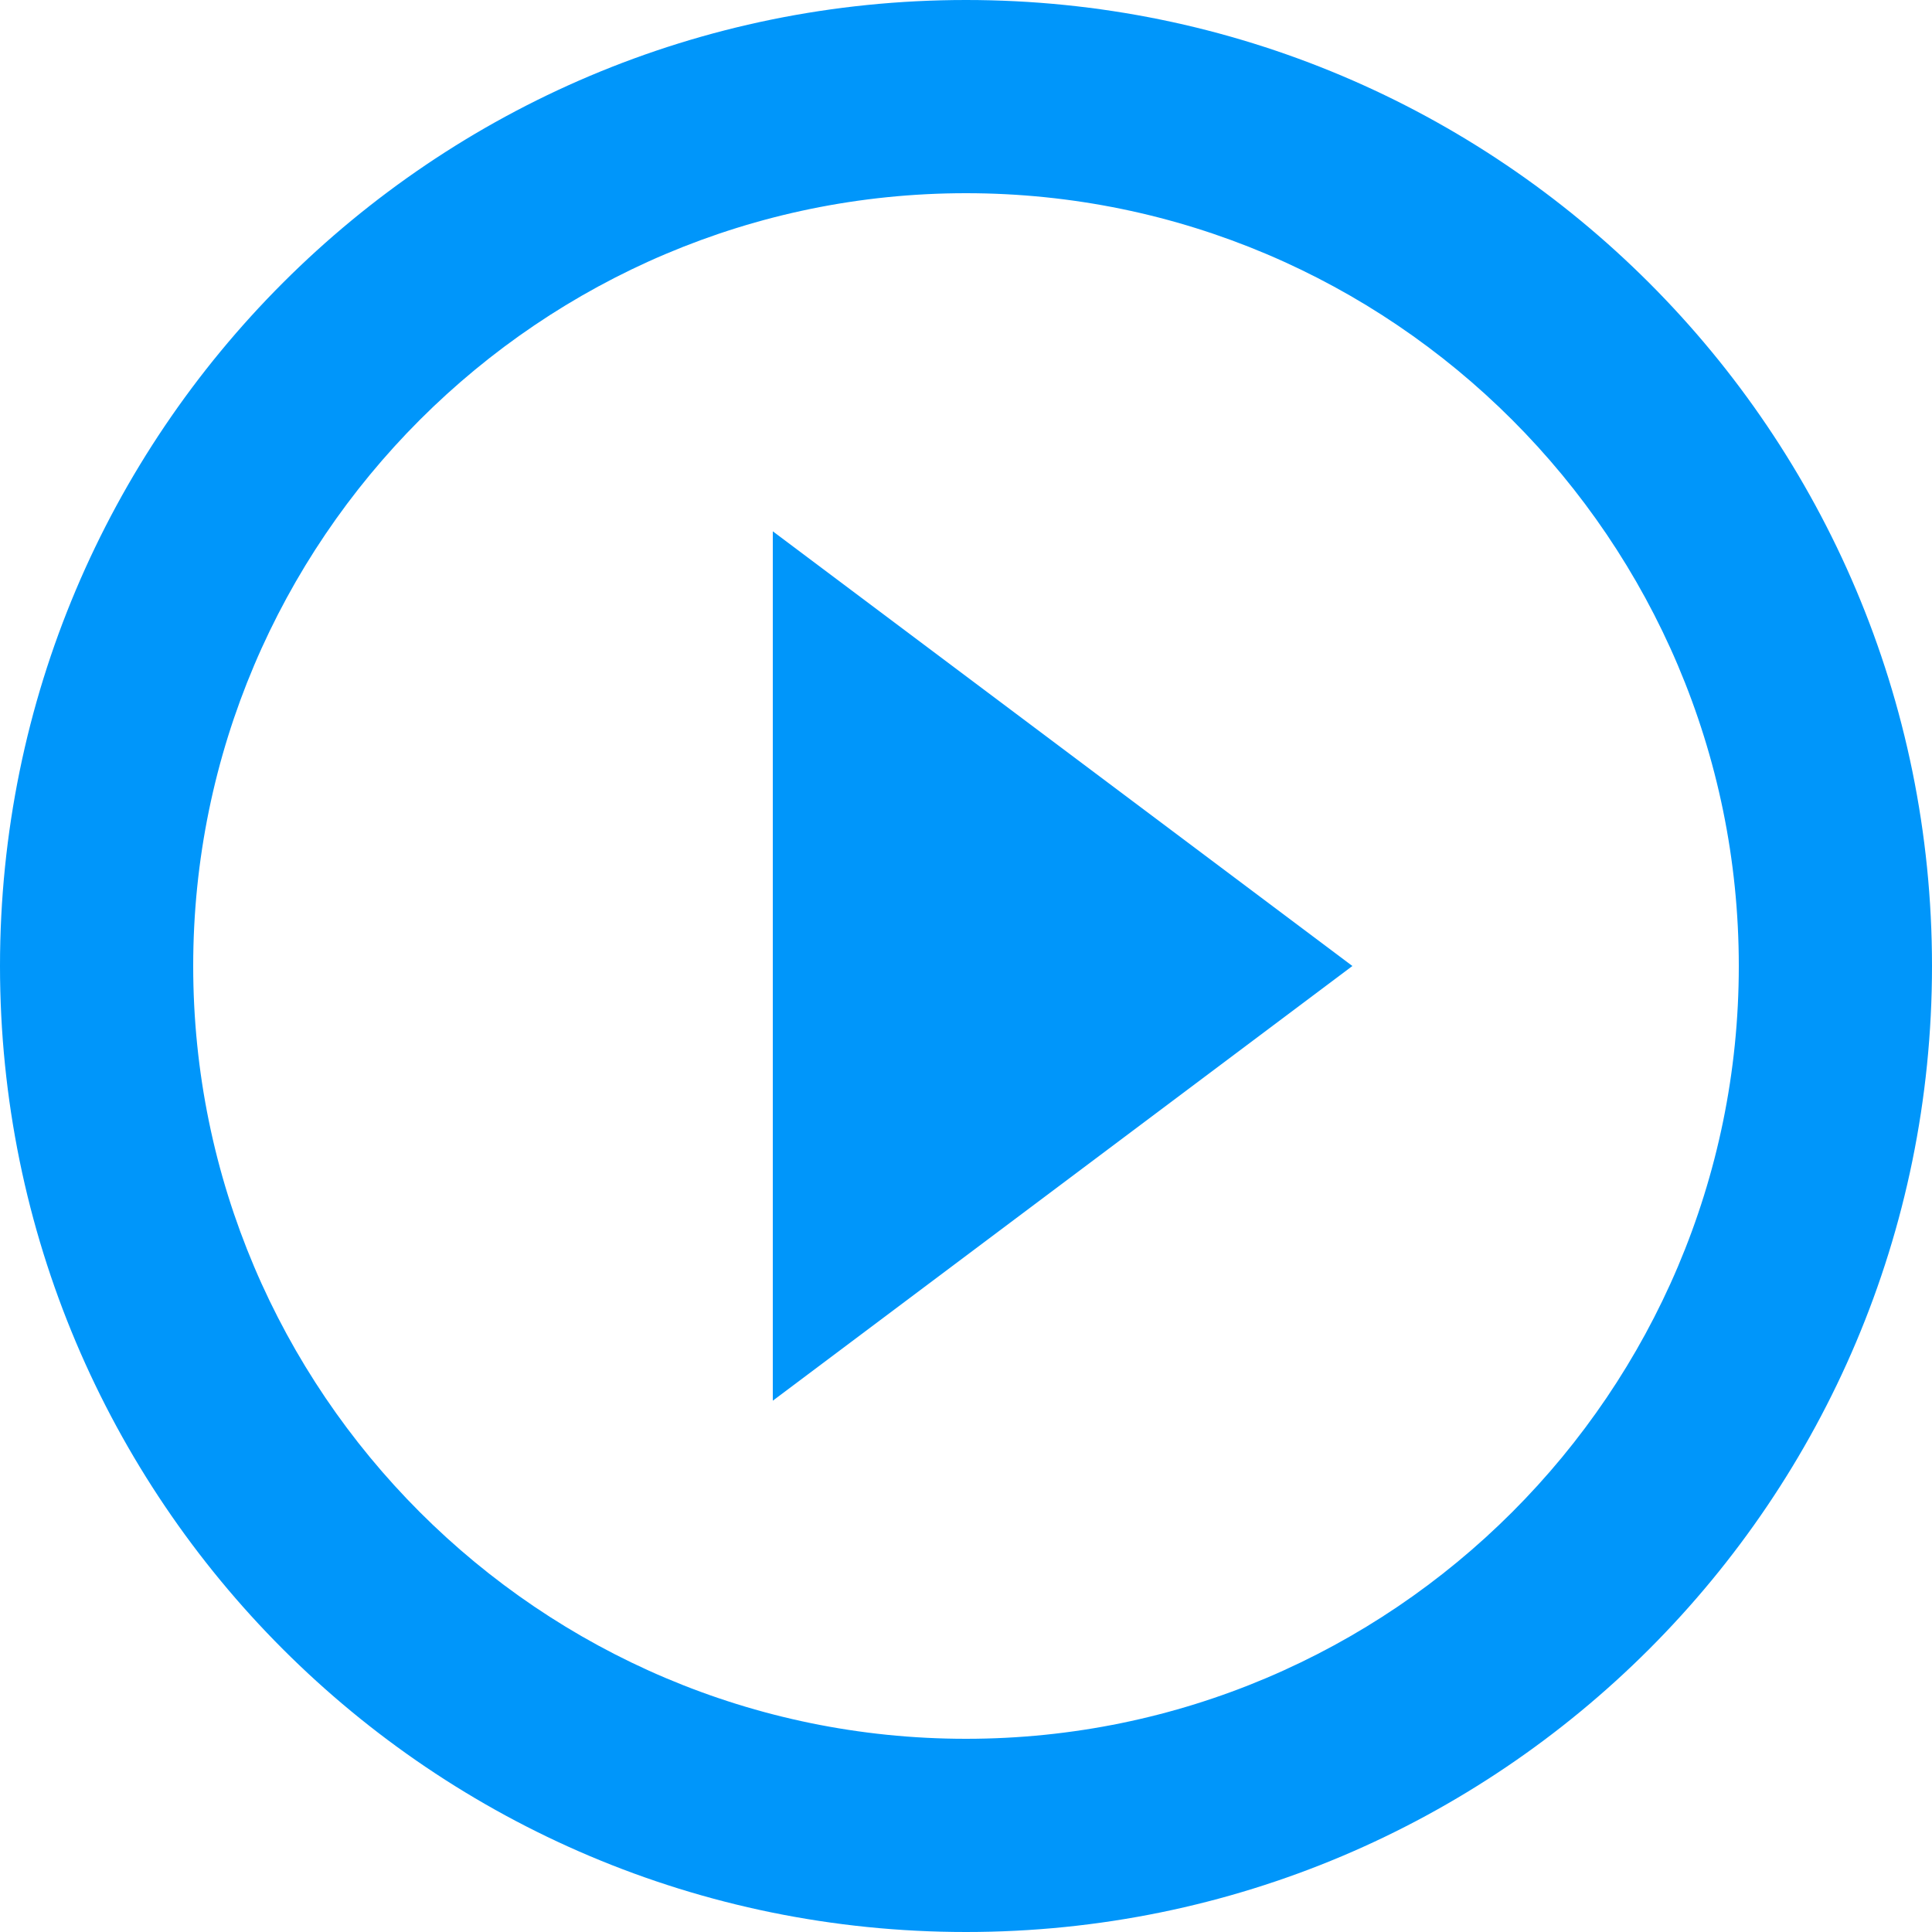 <?xml version="1.0" encoding="UTF-8" standalone="no"?>
<!-- Created with Inkscape (http://www.inkscape.org/) -->

<svg
   xmlns:dc="http://purl.org/dc/elements/1.1/"
   xmlns:cc="http://creativecommons.org/ns#"
   xmlns:rdf="http://www.w3.org/1999/02/22-rdf-syntax-ns#"
   xmlns:svg="http://www.w3.org/2000/svg"
   xmlns="http://www.w3.org/2000/svg"
   xmlns:sodipodi="http://sodipodi.sourceforge.net/DTD/sodipodi-0.dtd"
   xmlns:inkscape="http://www.inkscape.org/namespaces/inkscape"
   width="11.289mm"
   height="11.289mm"
   viewBox="0 0 40 40"
   id="svg43880"
   version="1.1"
   inkscape:version="0.91 r13725"
   sodipodi:docname="demo.svg">
  <defs
     id="defs43882">
    <symbol
       id="symbol50875">
      <title
         id="title50877">Insert Drive File</title>
      <path
         d="M 12,4 C 9.79,4 8.02,5.79 8.02,8 L 8,40 c 0,2.21 1.77,4 3.98,4 L 36,44 c 2.21,0 4,-1.79 4,-4 L 40,16 28,4 12,4 Z M 26,18 26,7 37,18 26,18 Z"
         style="stroke:none"
         id="path50879"
         inkscape:connector-curvature="0" />
    </symbol>
    <symbol
       id="symbol49491">
      <title
         id="title49493">Play</title>
      <path
         d="M 16,10 16,38 38,24 Z"
         style="stroke:none"
         id="path49495"
         inkscape:connector-curvature="0" />
    </symbol>
    <symbol
       id="symbol49503">
      <title
         id="title49505">Play Circle Outline</title>
      <path
         d="M 20,33 32,24 20,15 20,33 Z M 24,4 C 12.95,4 4,12.95 4,24 4,35.05 12.95,44 24,44 35.05,44 44,35.05 44,24 44,12.95 35.05,4 24,4 Z m 0,36 C 15.18,40 8,32.82 8,24 8,15.18 15.18,8 24,8 c 8.82,0 16,7.18 16,16 0,8.82 -7.18,16 -16,16 z"
         style="stroke:none"
         id="path49507"
         inkscape:connector-curvature="0" />
    </symbol>
    <symbol
       id="settings">
      <title
         id="title18384">settings</title>
      <g
         style="display:inline"
         id="g4845-845"
         transform="matrix(0,-1,-1,0,373.505,516.505)">
        <g
           id="g5449"
           transform="matrix(0,-1,-1,0,3554.362,615.362)">
          <rect
             transform="matrix(0,1,1,0,0,0)"
             y="174"
             x="3122.362"
             height="90"
             width="90"
             id="rect5415"
             style="color:#000000;display:inline;overflow:visible;visibility:visible;opacity:0.05;fill:none;stroke:none;stroke-width:2;marker:none;enable-background:accumulate" />
          <ellipse
             transform="matrix(-0.5,0.866,-0.866,-0.5,0,0)"
             id="path5417"
             style="color:#000000;display:inline;overflow:visible;visibility:visible;fill:none;stroke:#808080;stroke-width:12;stroke-miterlimit:4;stroke-dasharray:none;marker:none;enable-background:accumulate"
             cx="2632.804"
             cy="-1772.279"
             rx="29.004"
             ry="29.052" />
          <path
             id="path4168"
             d="m 226,3124.347 -14,2.09 0,13.954 14,0 0,-16.043 z"
             style="color:#000000;display:inline;overflow:visible;visibility:visible;fill:#808080;fill-opacity:1;fill-rule:nonzero;stroke:none;stroke-width:2;marker:none;enable-background:accumulate"
             inkscape:connector-curvature="0" />
          <path
             style="color:#000000;display:inline;overflow:visible;visibility:visible;fill:#808080;fill-opacity:1;fill-rule:nonzero;stroke:none;stroke-width:2;marker:none;enable-background:accumulate"
             d="m 251.369,3139.677 -10.782,-8.93 -9.612,11.455 10.725,8.999 9.669,-11.524 z"
             id="path4170-9"
             inkscape:connector-curvature="0" />
          <path
             id="path4172"
             d="m 261.592,3166.96 -2.52,-13.772 -14.726,2.597 2.431,13.787 14.814,-2.612 z"
             style="color:#000000;display:inline;overflow:visible;visibility:visible;fill:#808080;fill-opacity:1;fill-rule:nonzero;stroke:none;stroke-width:2;marker:none;enable-background:accumulate"
             inkscape:connector-curvature="0" />
          <path
             style="color:#000000;display:inline;overflow:visible;visibility:visible;fill:#808080;fill-opacity:1;fill-rule:nonzero;stroke:none;stroke-width:2;marker:none;enable-background:accumulate"
             d="m 251.886,3194.432 6.922,-12.169 -12.95,-7.477 -7,12.124 13.028,7.521 z"
             id="path4174"
             inkscape:connector-curvature="0" />
          <path
             id="path4176"
             d="m 226.792,3209.238 13.125,-4.873 -5.114,-14.052 -13.156,4.788 5.145,14.136 z"
             style="color:#000000;display:inline;overflow:visible;visibility:visible;fill:#808080;fill-opacity:1;fill-rule:nonzero;stroke:none;stroke-width:2;marker:none;enable-background:accumulate"
             inkscape:connector-curvature="0" />
          <path
             style="color:#000000;display:inline;overflow:visible;visibility:visible;fill:#808080;fill-opacity:1;fill-rule:nonzero;stroke:none;stroke-width:2;marker:none;enable-background:accumulate"
             d="m 198.052,3204.449 13.186,4.704 5.114,-14.052 -13.156,-4.788 -5.145,14.136 z"
             id="path4178"
             inkscape:connector-curvature="0" />
          <path
             id="path4180"
             d="m 179.114,3182.308 7.078,12.079 12.95,-7.477 -7,-12.124 -13.028,7.521 z"
             style="color:#000000;display:inline;overflow:visible;visibility:visible;fill:#808080;fill-opacity:1;fill-rule:nonzero;stroke:none;stroke-width:2;marker:none;enable-background:accumulate"
             inkscape:connector-curvature="0" />
          <path
             style="color:#000000;display:inline;overflow:visible;visibility:visible;fill:#808080;fill-opacity:1;fill-rule:nonzero;stroke:none;stroke-width:2;marker:none;enable-background:accumulate"
             d="m 178.839,3153.173 -2.342,13.803 14.726,2.597 2.431,-13.787 -14.814,-2.612 z"
             id="path4182"
             inkscape:connector-curvature="0" />
          <path
             id="path4184"
             d="m 197.356,3130.677 -10.667,9.068 9.612,11.455 10.724,-8.999 -9.669,-11.524 z"
             style="color:#000000;display:inline;overflow:visible;visibility:visible;fill:#808080;fill-opacity:1;fill-rule:nonzero;stroke:none;stroke-width:2;marker:none;enable-background:accumulate"
             inkscape:connector-curvature="0" />
        </g>
      </g>
    </symbol>
  </defs>
  <sodipodi:namedview
     id="base"
     pagecolor="#ffffff"
     bordercolor="#666666"
     borderopacity="1.0"
     inkscape:pageopacity="0.0"
     inkscape:pageshadow="2"
     inkscape:zoom="0.98994949"
     inkscape:cx="21.058364"
     inkscape:cy="119.18779"
     inkscape:document-units="px"
     inkscape:current-layer="layer1"
     showgrid="false"
     fit-margin-top="0"
     fit-margin-left="0"
     fit-margin-right="0"
     fit-margin-bottom="0"
     inkscape:window-width="1280"
     inkscape:window-height="751"
     inkscape:window-x="0"
     inkscape:window-y="1"
     inkscape:window-maximized="1" />
  <g
     inkscape:label="Capa 1"
     inkscape:groupmode="layer"
     id="layer1"
     transform="translate(-260,-692.362)">
    <g
       id="use63632"
       style="fill:#000000;stroke:#000000"
       transform="translate(256,688.362)">
      <title
         id="title85949">Play Circle Outline</title>
      <path
         inkscape:connector-curvature="0"
         id="path85951"
         style="stroke:none;fill:#0096fa;fill-opacity:1"
         d="M 20,33 32,24 20,15 20,33 Z M 24,4 C 12.95,4 4,12.95 4,24 4,35.05 12.95,44 24,44 35.05,44 44,35.05 44,24 44,12.95 35.05,4 24,4 Z m 0,36 C 15.18,40 8,32.82 8,24 8,15.18 15.18,8 24,8 c 8.82,0 16,7.18 16,16 0,8.82 -7.18,16 -16,16 z" />
    </g>
  </g>
</svg>
